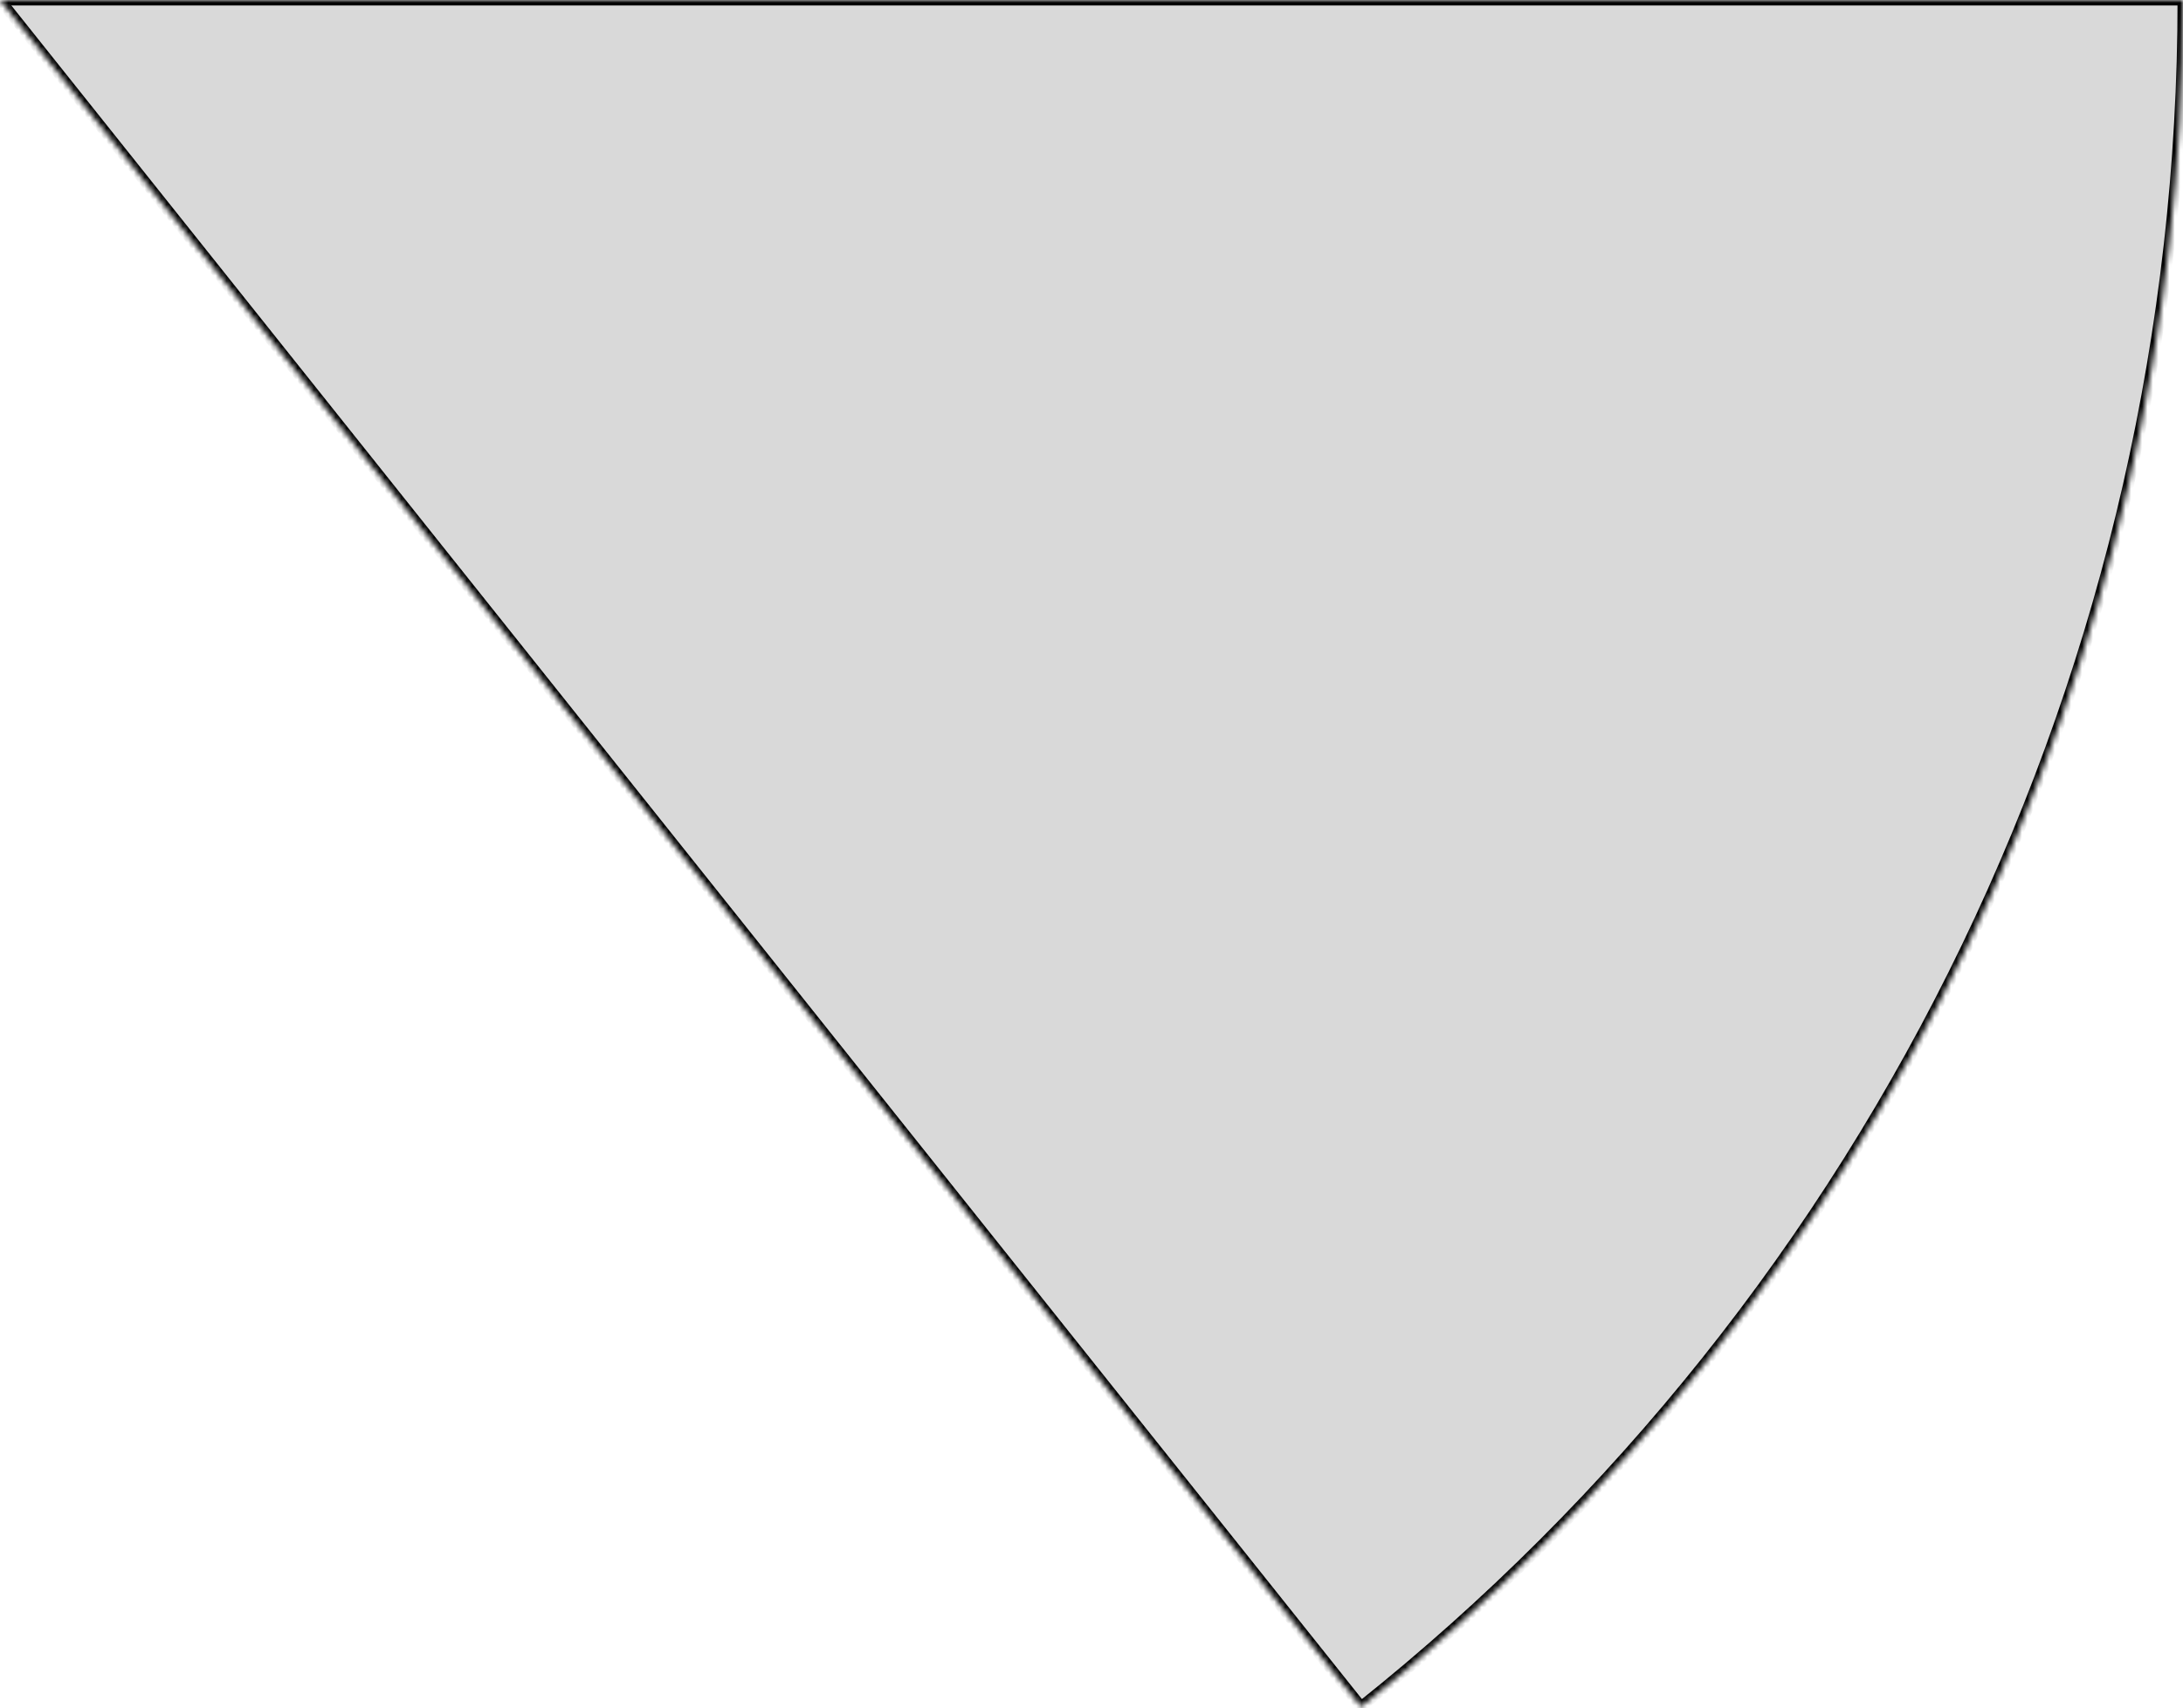 <svg width="400" height="313" viewBox="0 0 400 313" fill="none" xmlns="http://www.w3.org/2000/svg">
<mask id="path-1-inside-1_12_3" fill="white">
<path d="M400 0C400 60.092 386.461 119.412 360.388 173.553C334.315 227.695 296.378 275.266 249.396 312.733L0 0H400Z"/>
</mask>
<path d="M400 0C400 60.092 386.461 119.412 360.388 173.553C334.315 227.695 296.378 275.266 249.396 312.733L0 0H400Z" fill="#D9D9D9" stroke="black" stroke-width="2" mask="url(#path-1-inside-1_12_3)"/>
</svg>
